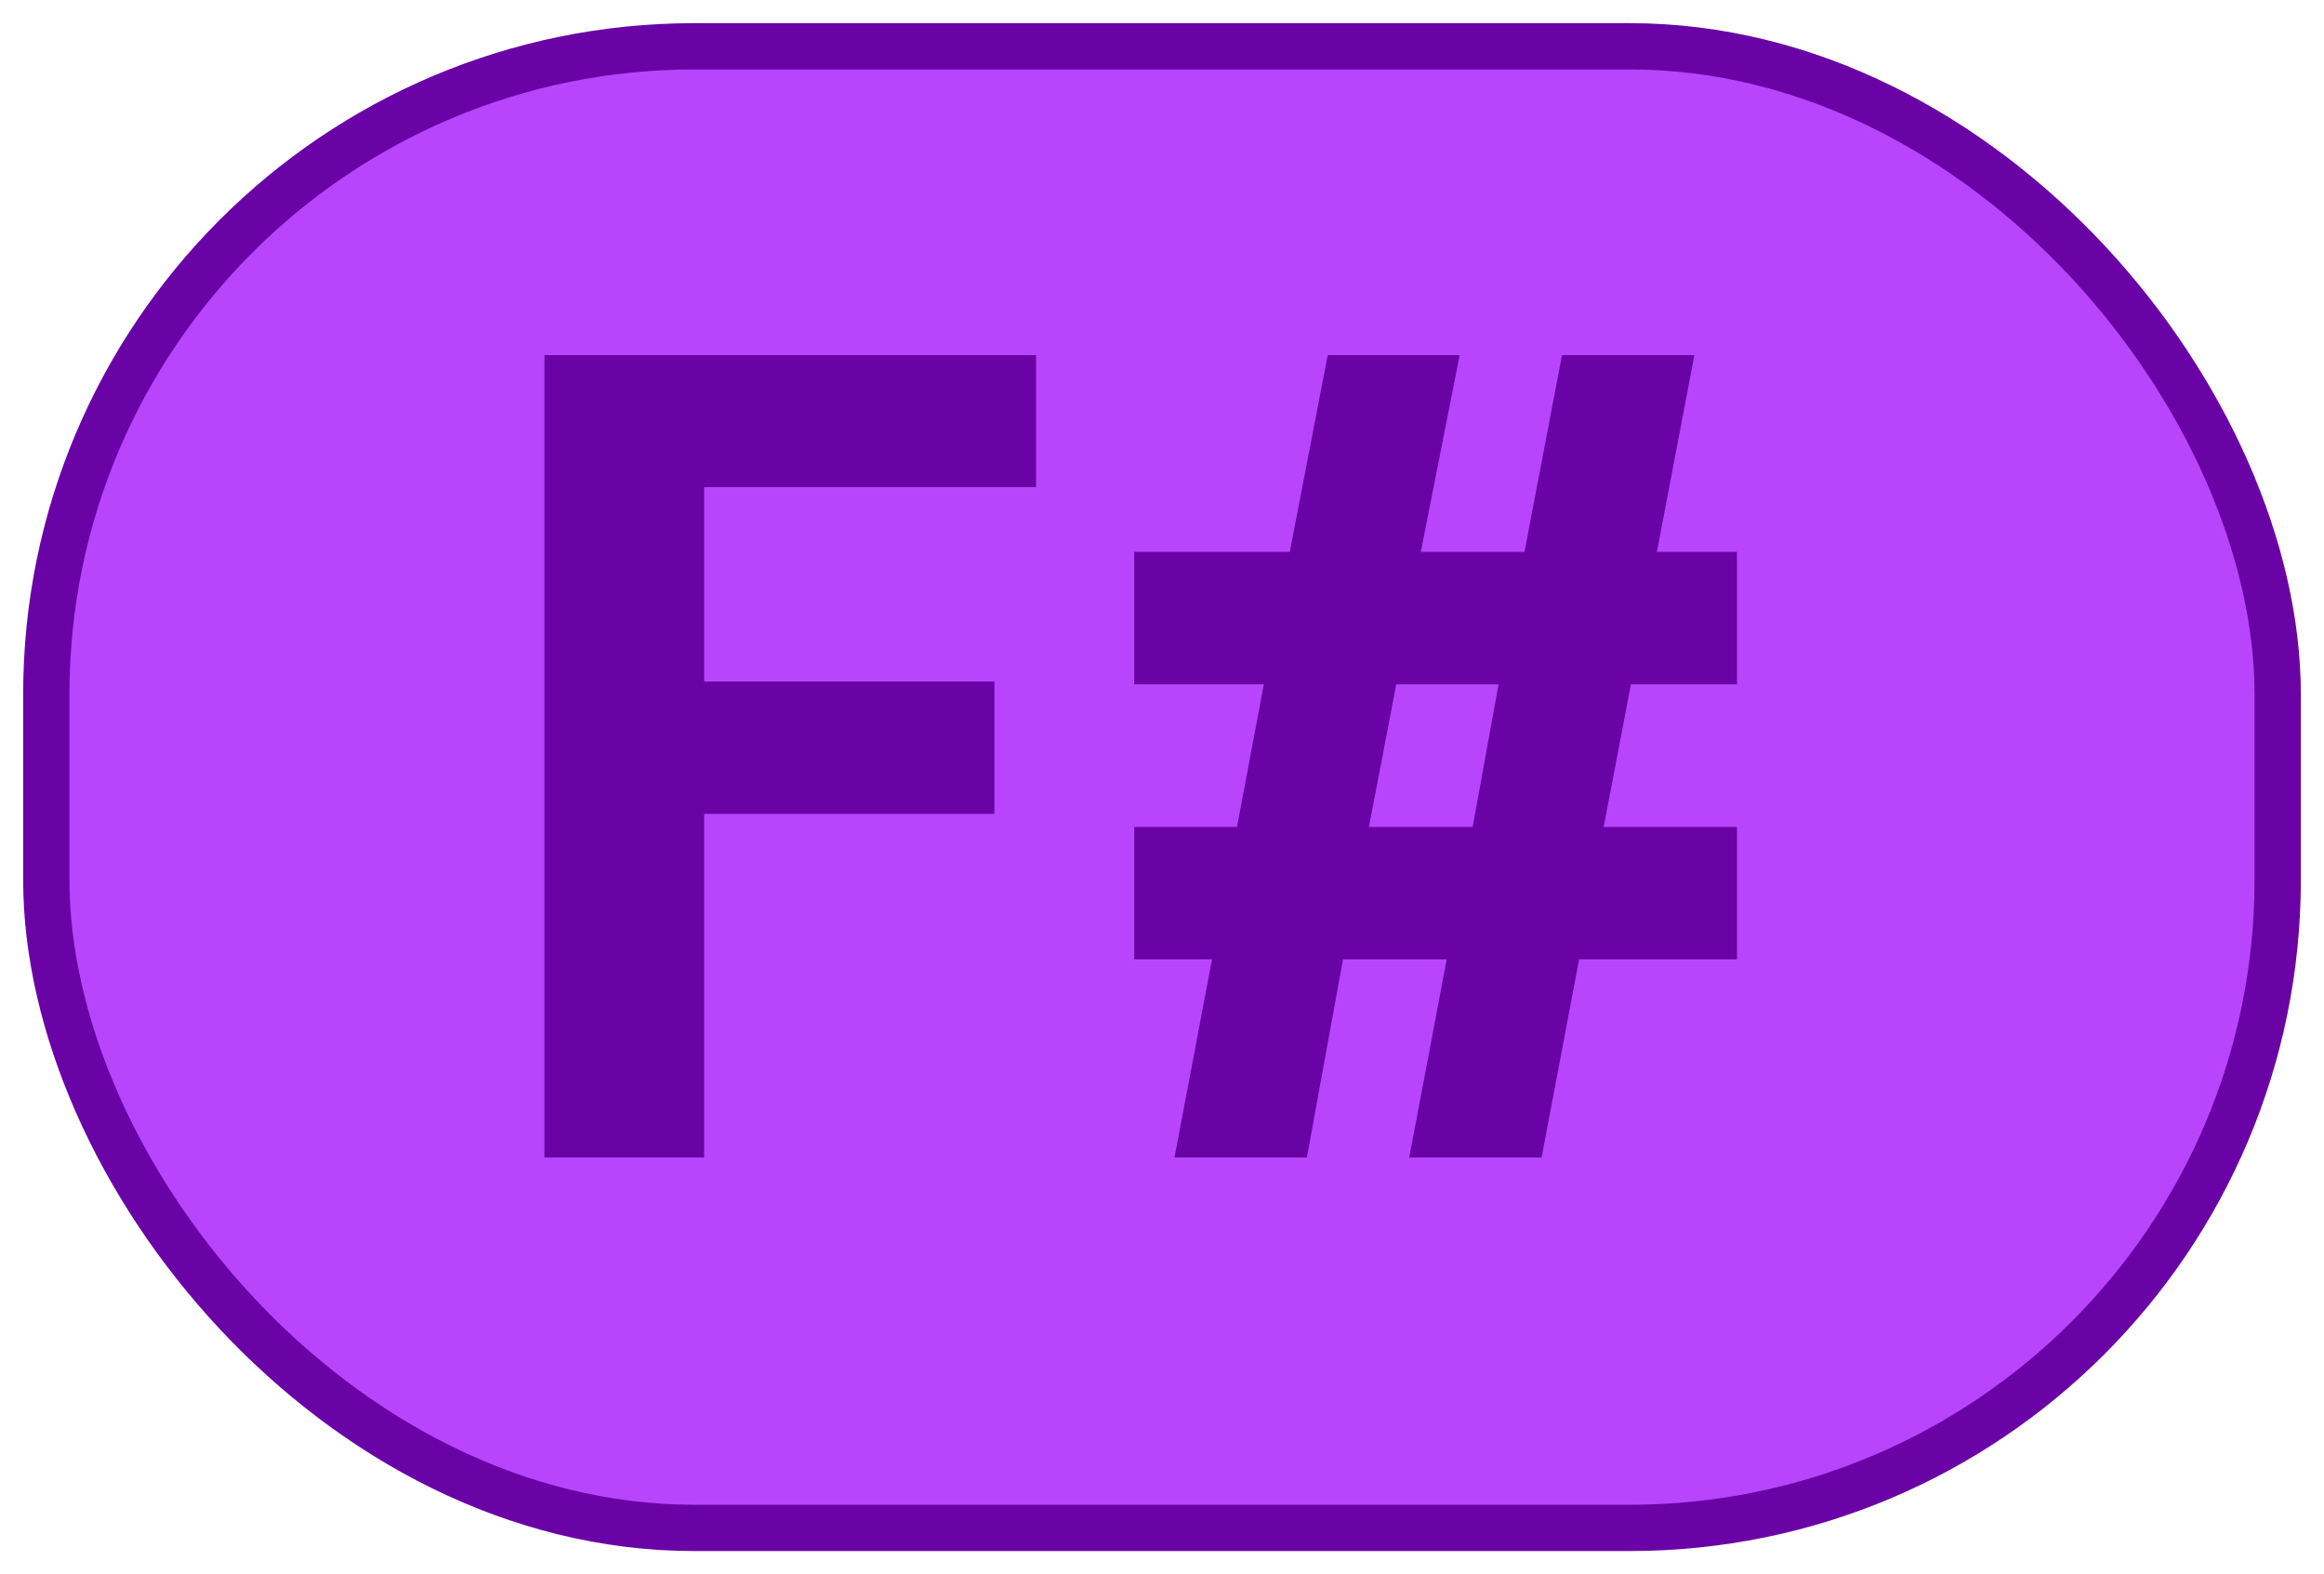 <?xml version="1.0" encoding="UTF-8"?>
<svg height="34" width="50.2" version="1.1" xmlns="http://www.w3.org/2000/svg">
    <rect
        height="32"
        width="48.2"
        rx="14"
        ry="14"
        x="1"
        y="1"
        fill="#b845fc"
        stroke="#6a03a6"
        stroke-width="1"
         />
    <g transform="translate(0, 14)">
        <path fill="#6a03a6" d="M15.21 11L11.76 11L11.76-6.33L22.38-6.33L22.38-3.48L15.21-3.48L15.21 0.72L21.48 0.72L21.48 3.58L15.21 3.58L15.21 11ZM24.50-2.08L27.86-2.08L28.68-6.33L31.53-6.33L30.69-2.08L32.93-2.08L33.74-6.33L36.60-6.33L35.79-2.08L37.52-2.08L37.52 0.78L35.23 0.78L34.64 3.86L37.52 3.86L37.52 6.72L34.11 6.72L33.30 11L30.44 11L31.25 6.72L29.01 6.72L28.23 11L25.37 11L26.18 6.72L24.50 6.72L24.50 3.86L26.72 3.86L27.30 0.78L24.50 0.78L24.50-2.08ZM30.16 0.78L29.57 3.86L31.81 3.86L32.37 0.78L30.16 0.78Z"/>
    </g>
</svg>